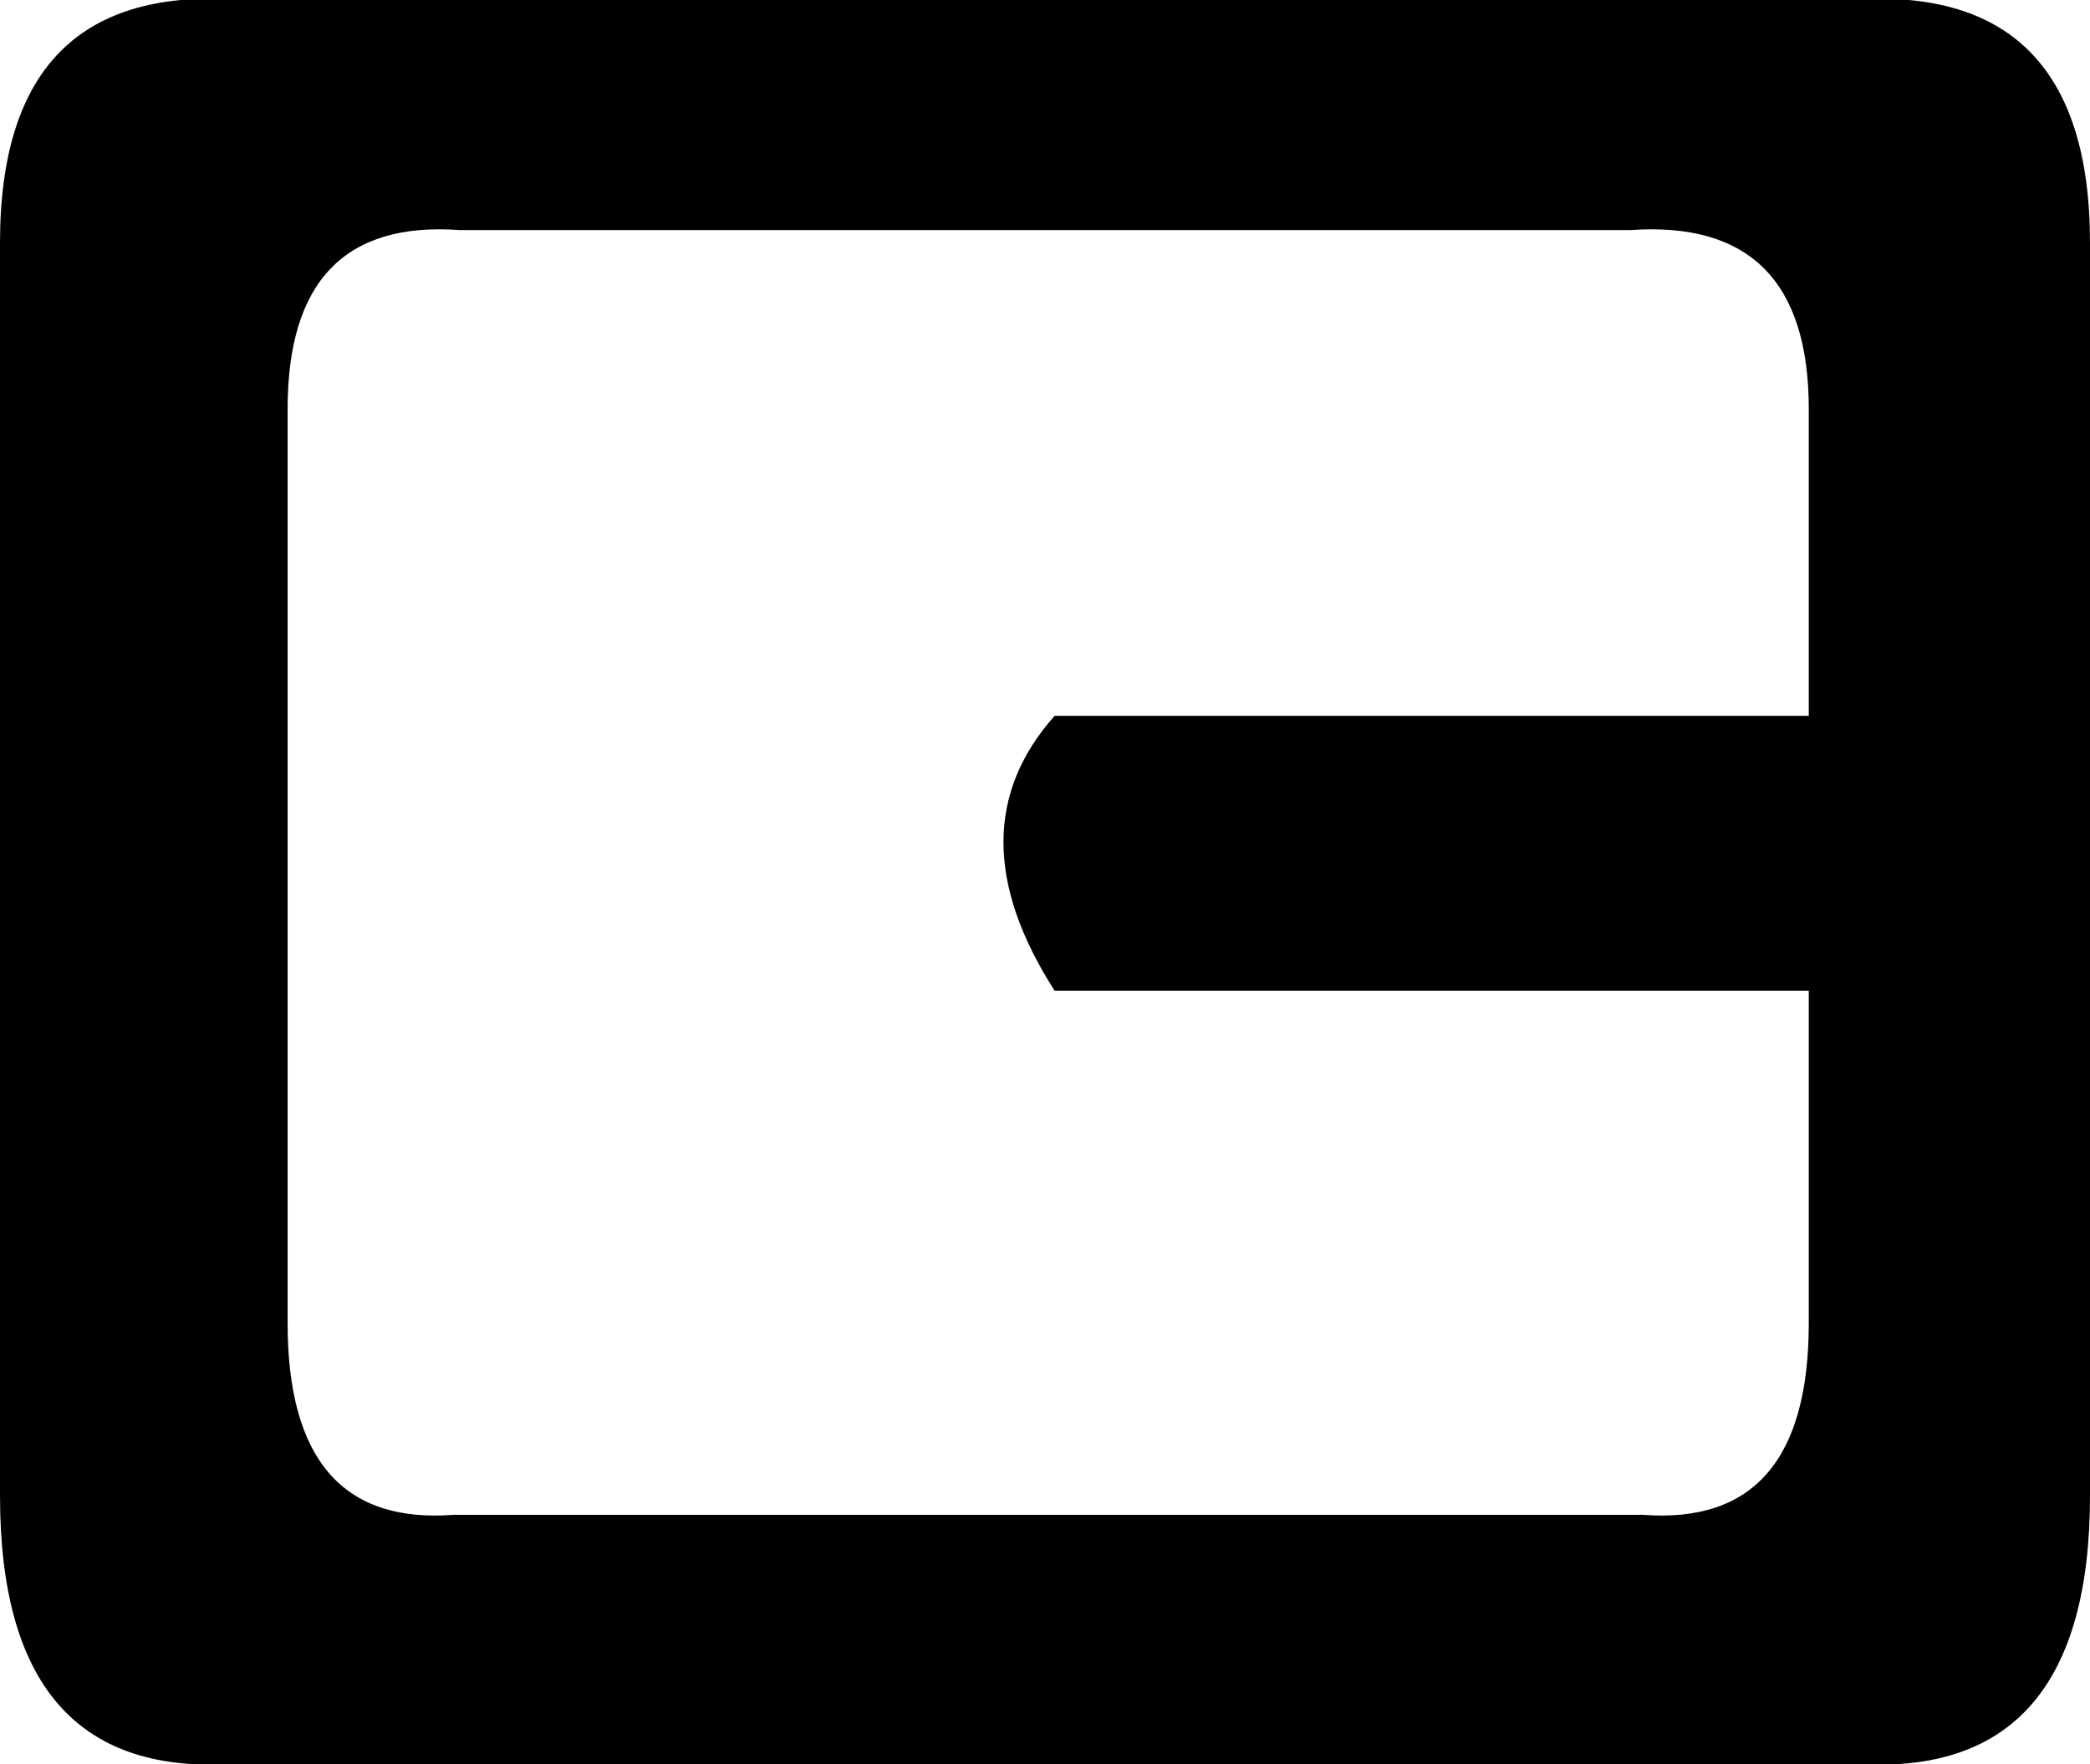 <?xml version="1.0" encoding="UTF-8" standalone="no"?>
<svg xmlns:xlink="http://www.w3.org/1999/xlink" height="13.8px" width="16.35px" xmlns="http://www.w3.org/2000/svg">
  <g transform="matrix(1.0, 0.0, 0.0, 1.0, -391.75, -321.45)">
    <path d="M394.0 324.65 L394.0 331.8 Q394.0 333.4 395.3 333.3 L404.6 333.3 Q405.9 333.4 405.9 331.8 L405.9 329.2 400.0 329.2 Q399.2 327.95 400.0 327.05 L405.9 327.05 405.9 324.65 Q405.9 323.15 404.5 323.25 L395.35 323.25 Q394.0 323.15 394.0 324.65 M391.75 323.35 Q391.75 321.3 393.65 321.45 L406.2 321.45 Q408.1 321.3 408.1 323.35 L408.1 333.15 Q408.1 335.35 406.3 335.25 L393.55 335.25 Q391.75 335.35 391.75 333.15 L391.75 323.35" fill="#000000" fill-rule="evenodd" stroke="none"/>
  </g>
</svg>

